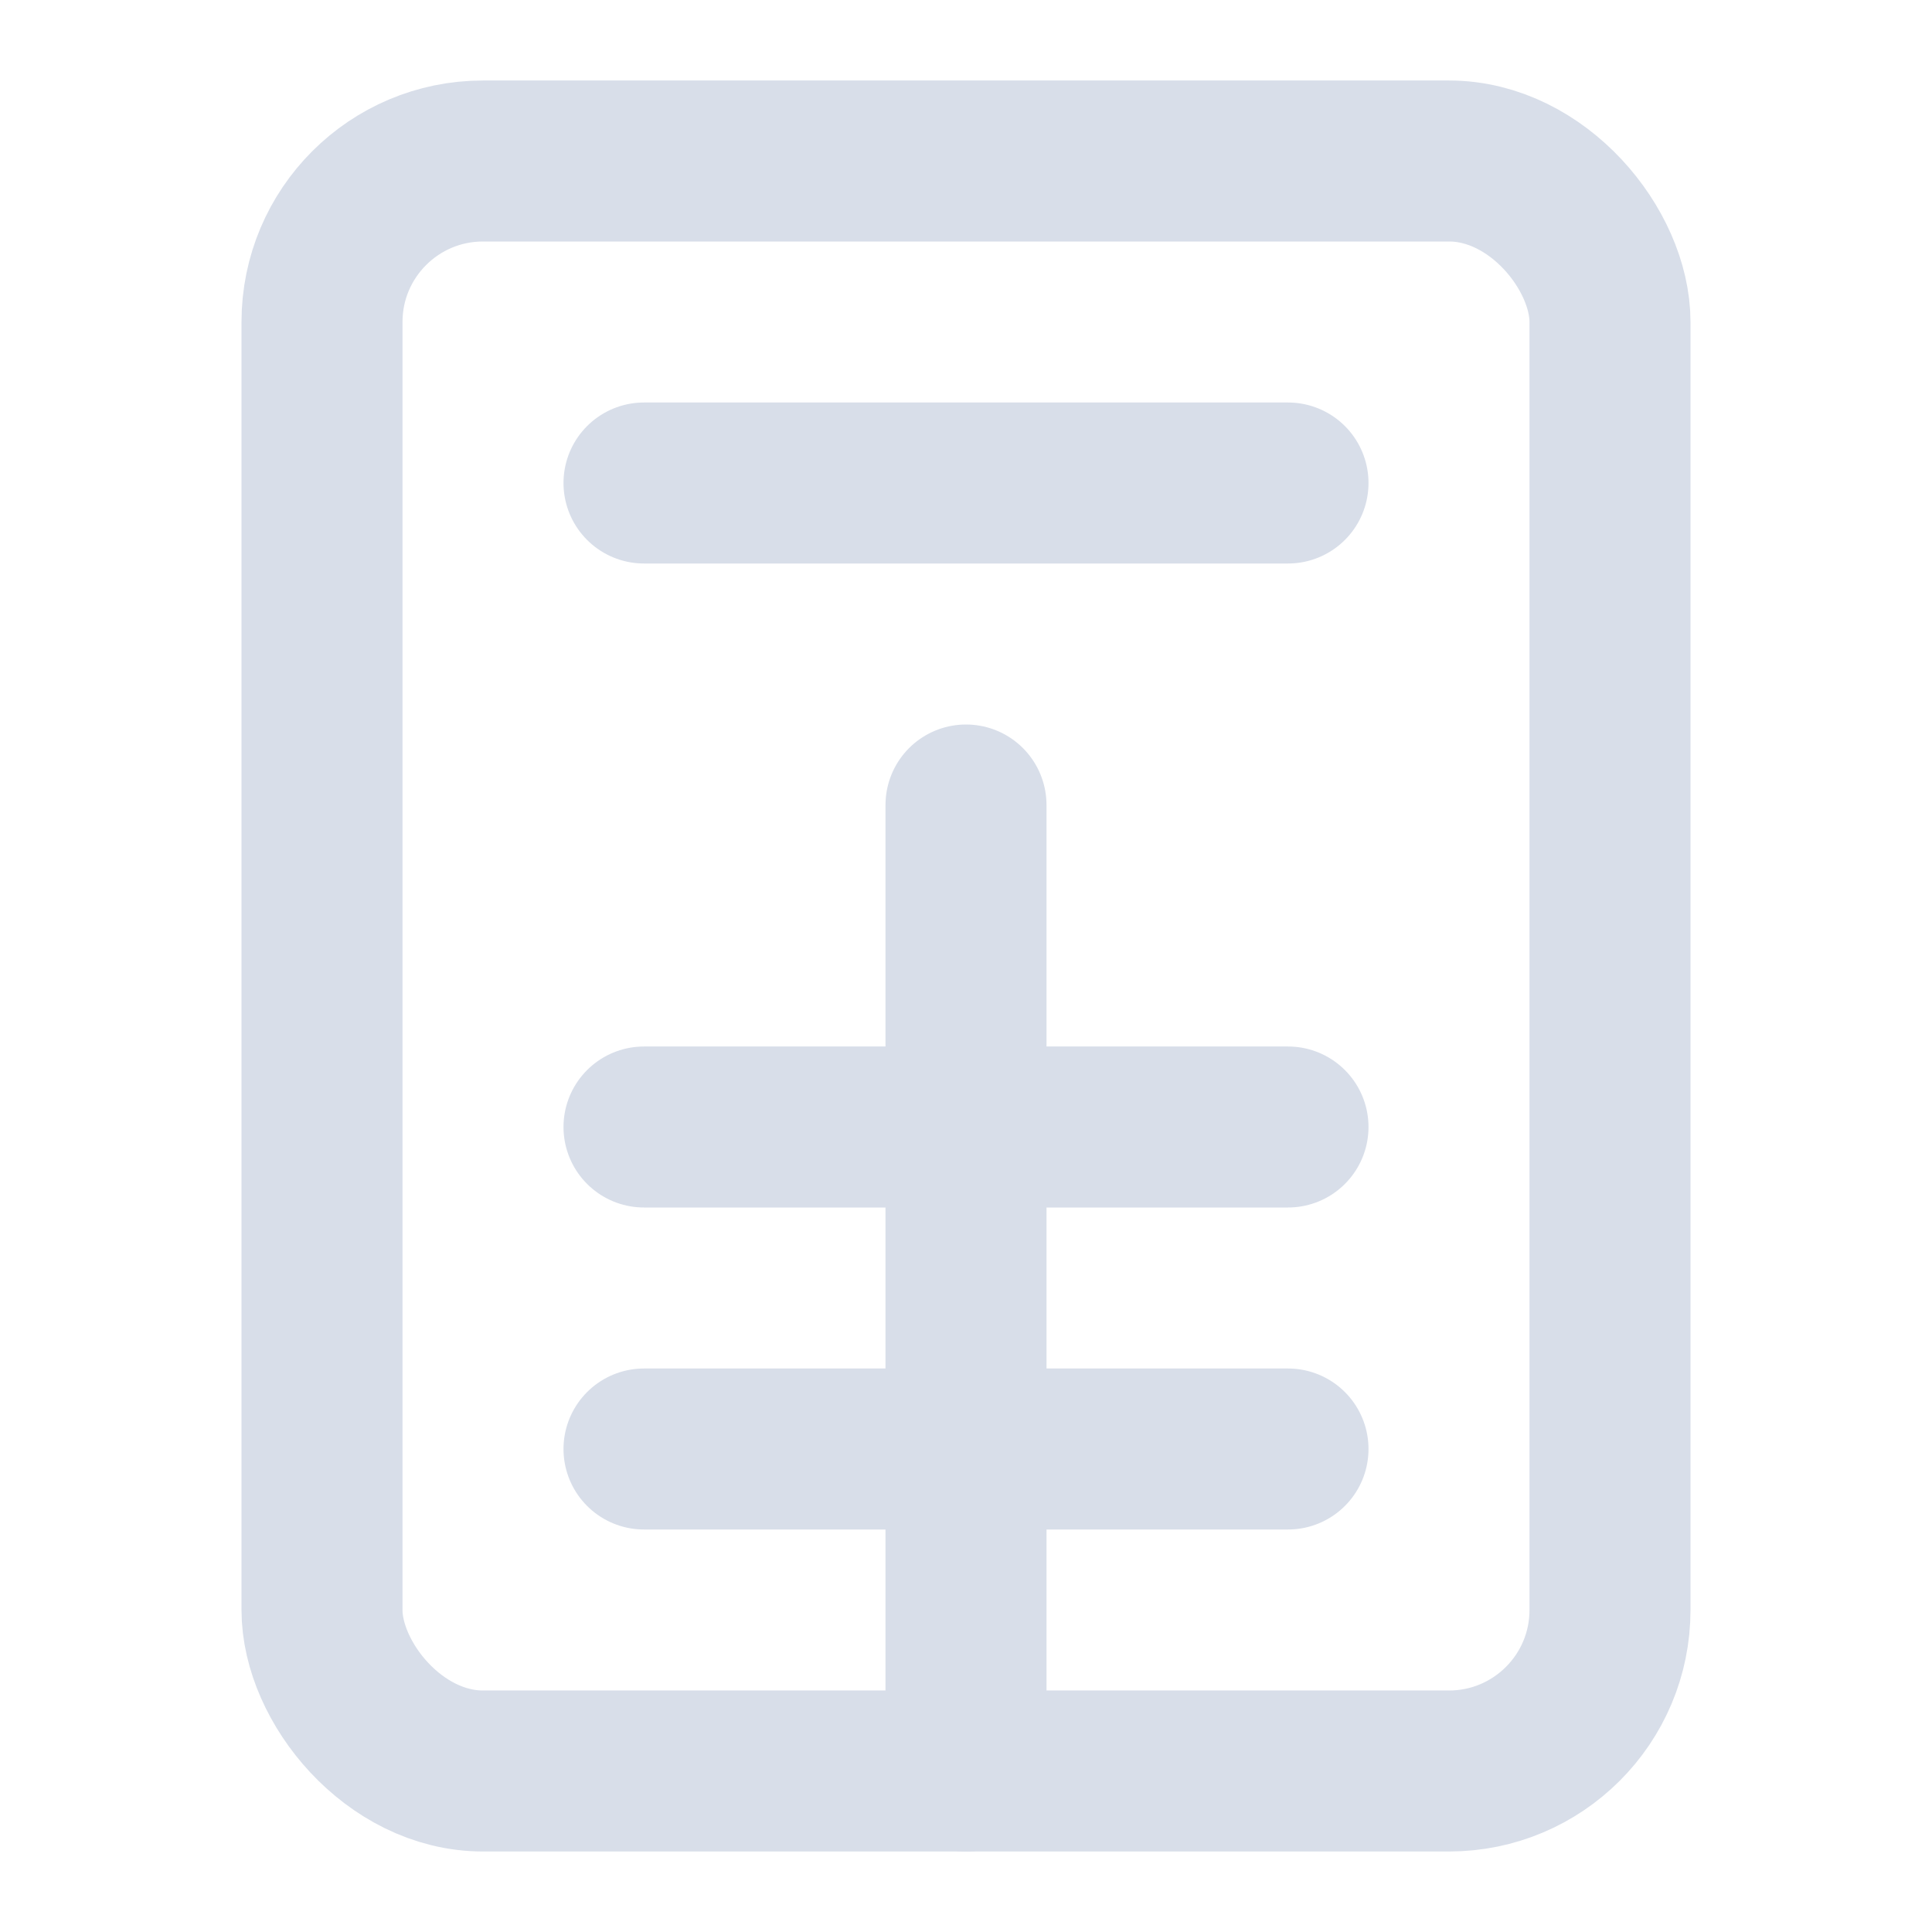 <svg xmlns="http://www.w3.org/2000/svg" width="256" height="256" viewBox="0 0 24 24" fill="none" stroke="#d8dee9" stroke-width="2" stroke-linecap="round" stroke-linejoin="round"><rect x="4" y="2" width="16" height="20" rx="2" ry="2"></rect><line x1="8" y1="6" x2="16" y2="6"></line><line x1="16" y1="14" x2="8" y2="14"></line><line x1="16" y1="18" x2="8" y2="18"></line><line x1="12" y1="10" x2="12" y2="22"></line></svg>
